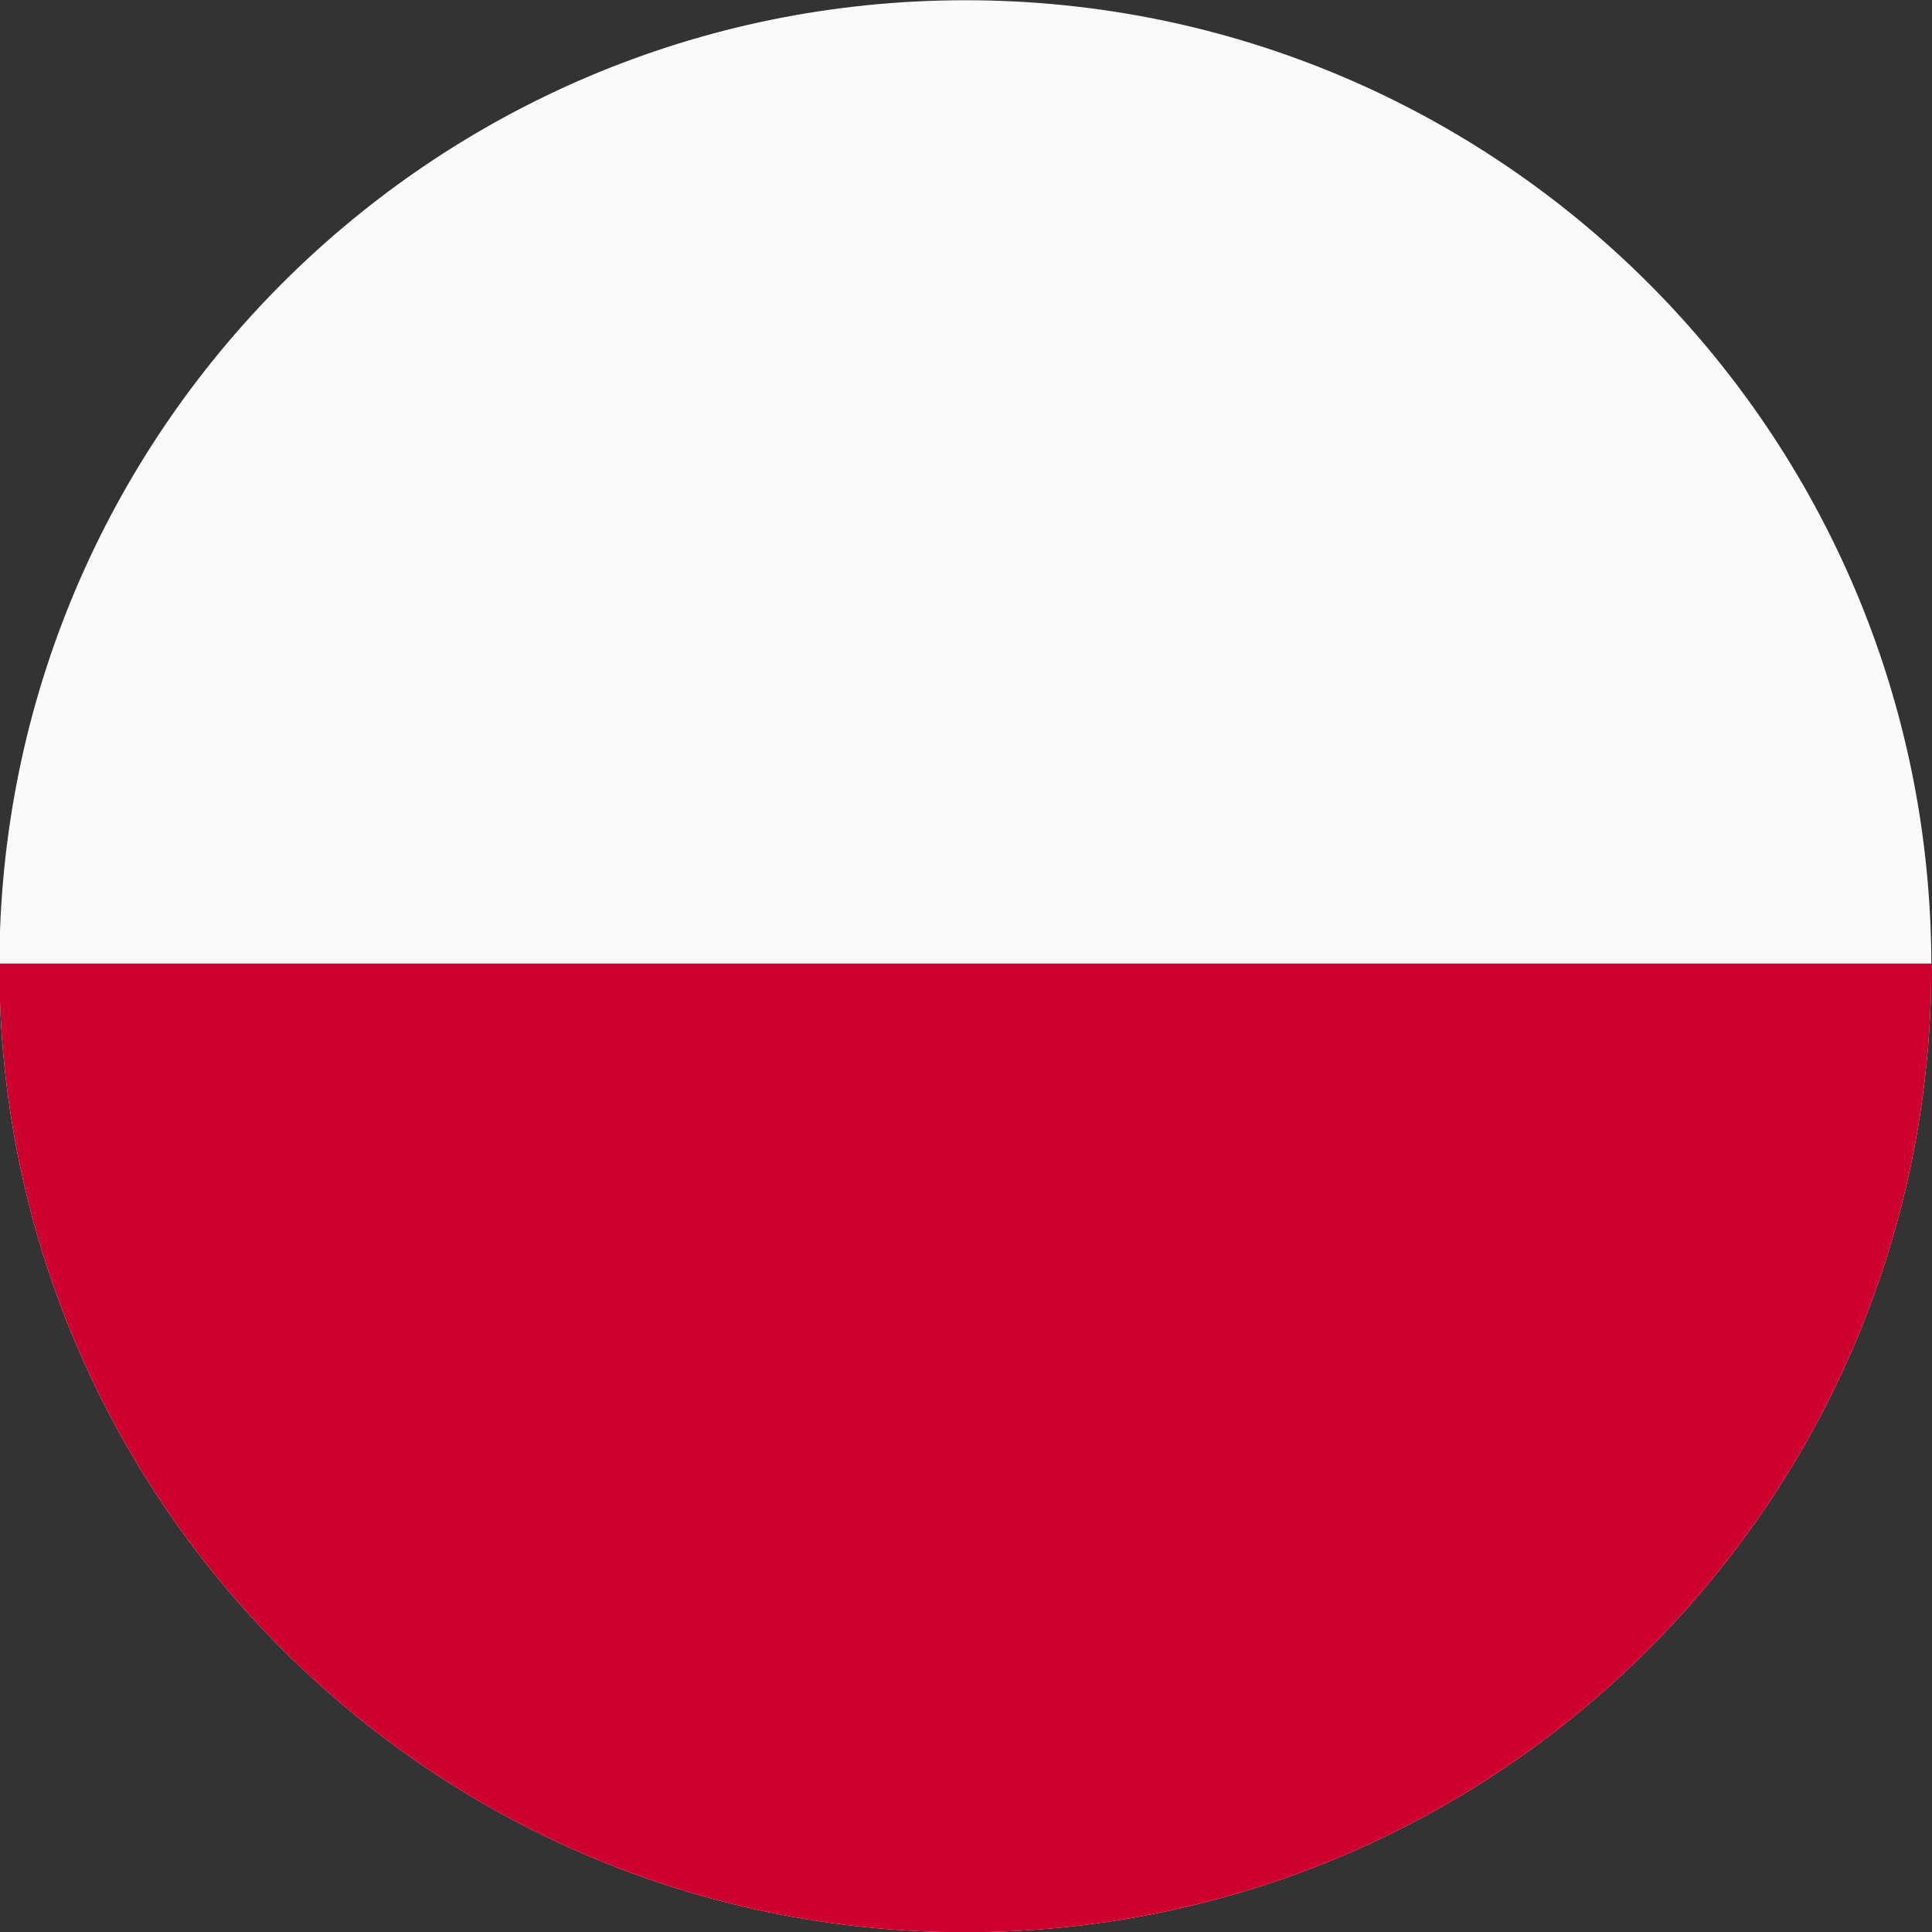 <?xml version="1.0" encoding="utf-8"?>
<!-- Generator: Adobe Illustrator 27.4.1, SVG Export Plug-In . SVG Version: 6.00 Build 0)  -->
<svg version="1.1" id="Ebene_1" xmlns="http://www.w3.org/2000/svg" xmlns:xlink="http://www.w3.org/1999/xlink" x="0px" y="0px"
	 viewBox="0 0 48 48" style="enable-background:new 0 0 48 48;" xml:space="preserve">
<rect x="0" y="0" width="48" height="48" fill="#333333" stroke="none"/>
<style type="text/css">
	.st0{clip-path:url(#SVGID_00000120544454575340643640000013384607158675554437_);}
	.st1{fill:#FAFAFA;}
	.st2{fill:#CE002E;}
</style>
<g>
	<defs>
		<path id="SVGID_1_" d="M-0.016,24.008c0.001,13.255,10.748,23.999,24.002,23.998c13.255-0.001,23.999-10.748,23.998-24.002
			c-0.001-13.254-10.746-23.998-24-23.998C10.729,0.007-0.016,10.753-0.016,24.008"/>
	</defs>
	<clipPath id="SVGID_00000065786322750131865970000006075344242591373717_">
		<use xlink:href="#SVGID_1_"  style="overflow:visible;"/>
	</clipPath>
	<g id="Gruppe_397" style="clip-path:url(#SVGID_00000065786322750131865970000006075344242591373717_);">
		<rect id="Rechteck_133" x="-3.029" y="-1.9" class="st1" width="82.689" height="51.681"/>
		<rect id="Rechteck_134" x="-3.029" y="23.94" class="st2" width="82.689" height="25.839"/>
	</g>
</g>
</svg>
